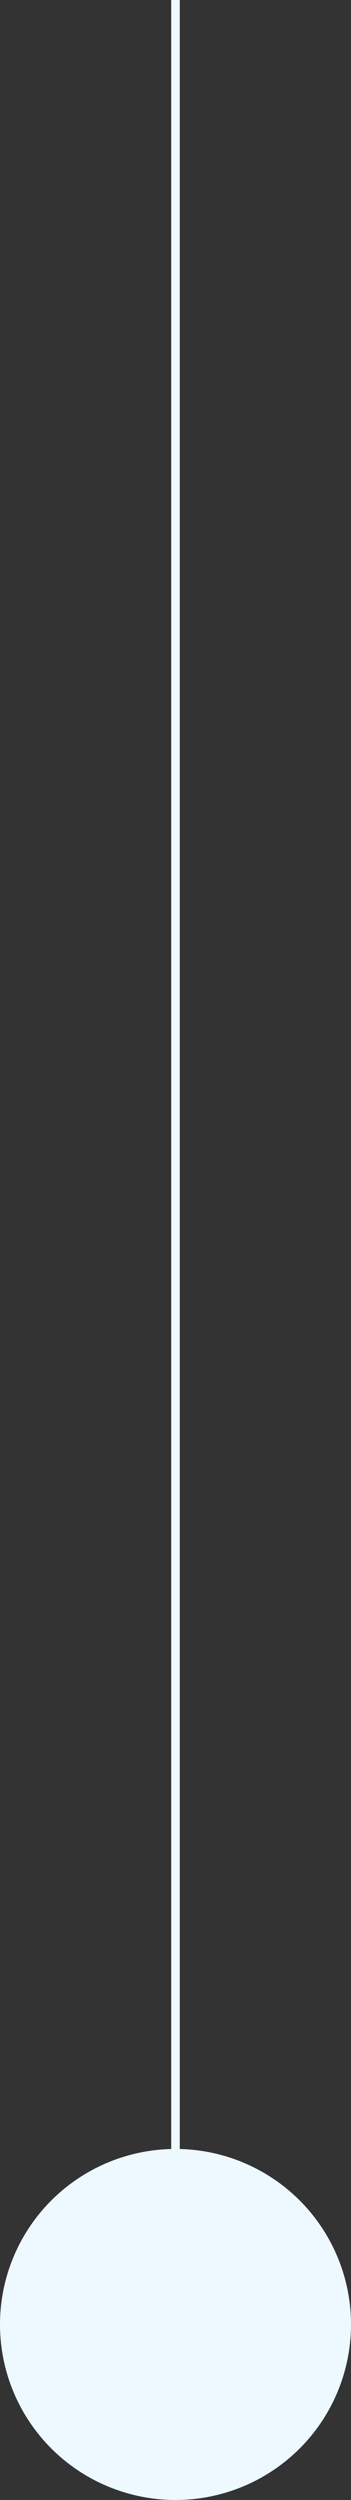 <svg width="41" height="292" viewBox="0 0 41 292" fill="none" xmlns="http://www.w3.org/2000/svg">
<rect x="0" y="0" width="41" height="292" fill="#333333" stroke="none"/>
<rect width="1" height="267" transform="matrix(-1 0 0 1 21 0)" fill="#EDF8FF"/>
<circle cx="20.5" cy="271.5" r="20.5" fill="#EDF8FF"/>
</svg>

